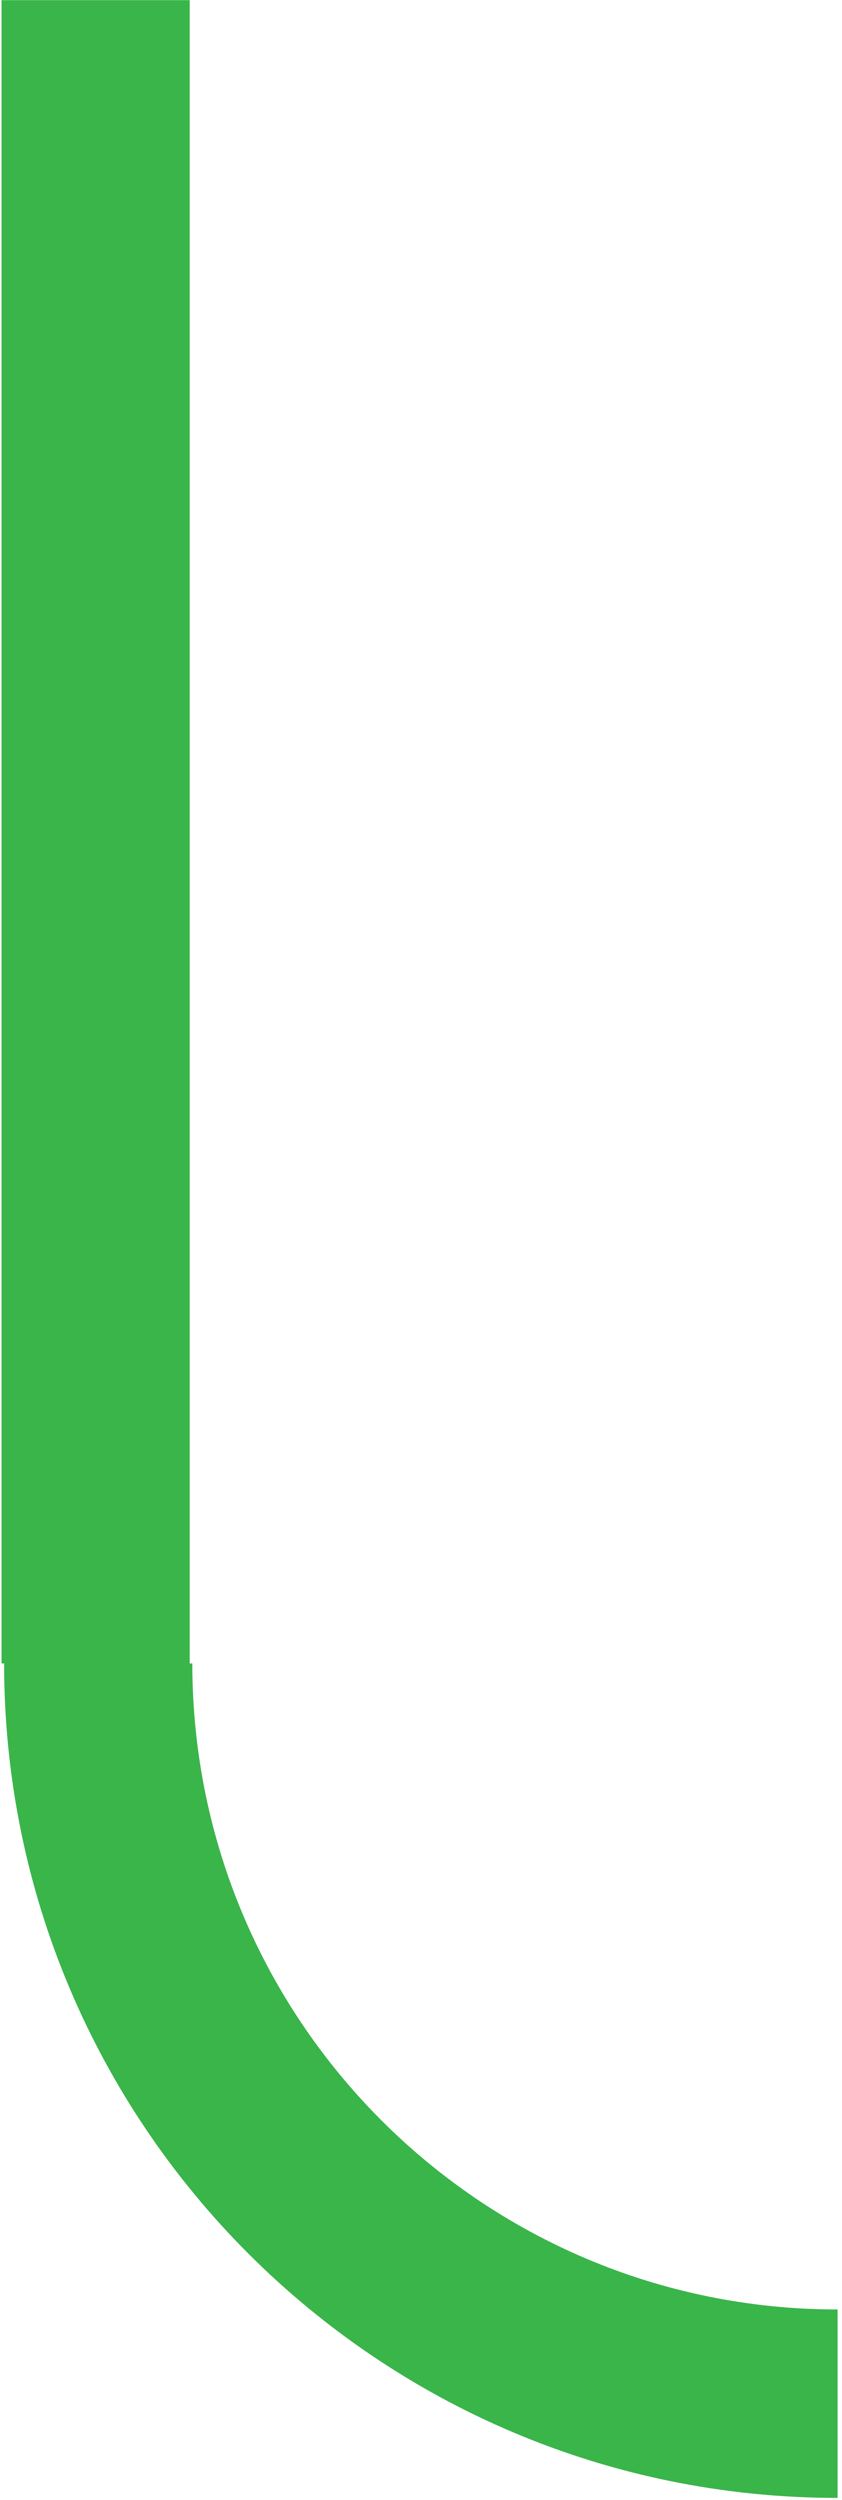 <?xml version="1.0" standalone="no"?>
<!DOCTYPE svg PUBLIC "-//W3C//DTD SVG 1.1//EN" "http://www.w3.org/Graphics/SVG/1.1/DTD/svg11.dtd">
<svg width="100%" height="100%" viewBox="0 0 87 258" version="1.1" xmlns="http://www.w3.org/2000/svg" xmlns:xlink="http://www.w3.org/1999/xlink" xml:space="preserve" style="fill-rule:evenodd;clip-rule:evenodd;stroke-linejoin:round;stroke-miterlimit:1.414;">
    <g transform="matrix(4.167,0,0,4.167,-1965.27,-234.556)">
        <path d="M476.396,97.487L476.331,97.487L476.331,56.293L471.665,56.293L471.665,97.487L471.729,97.487C471.729,108.901 480.982,118.154 492.396,118.154L492.396,113.487C483.559,113.487 476.396,106.324 476.396,97.487" style="fill:rgb(57,181,74);fill-rule:nonzero;"/>
    </g>
</svg>
